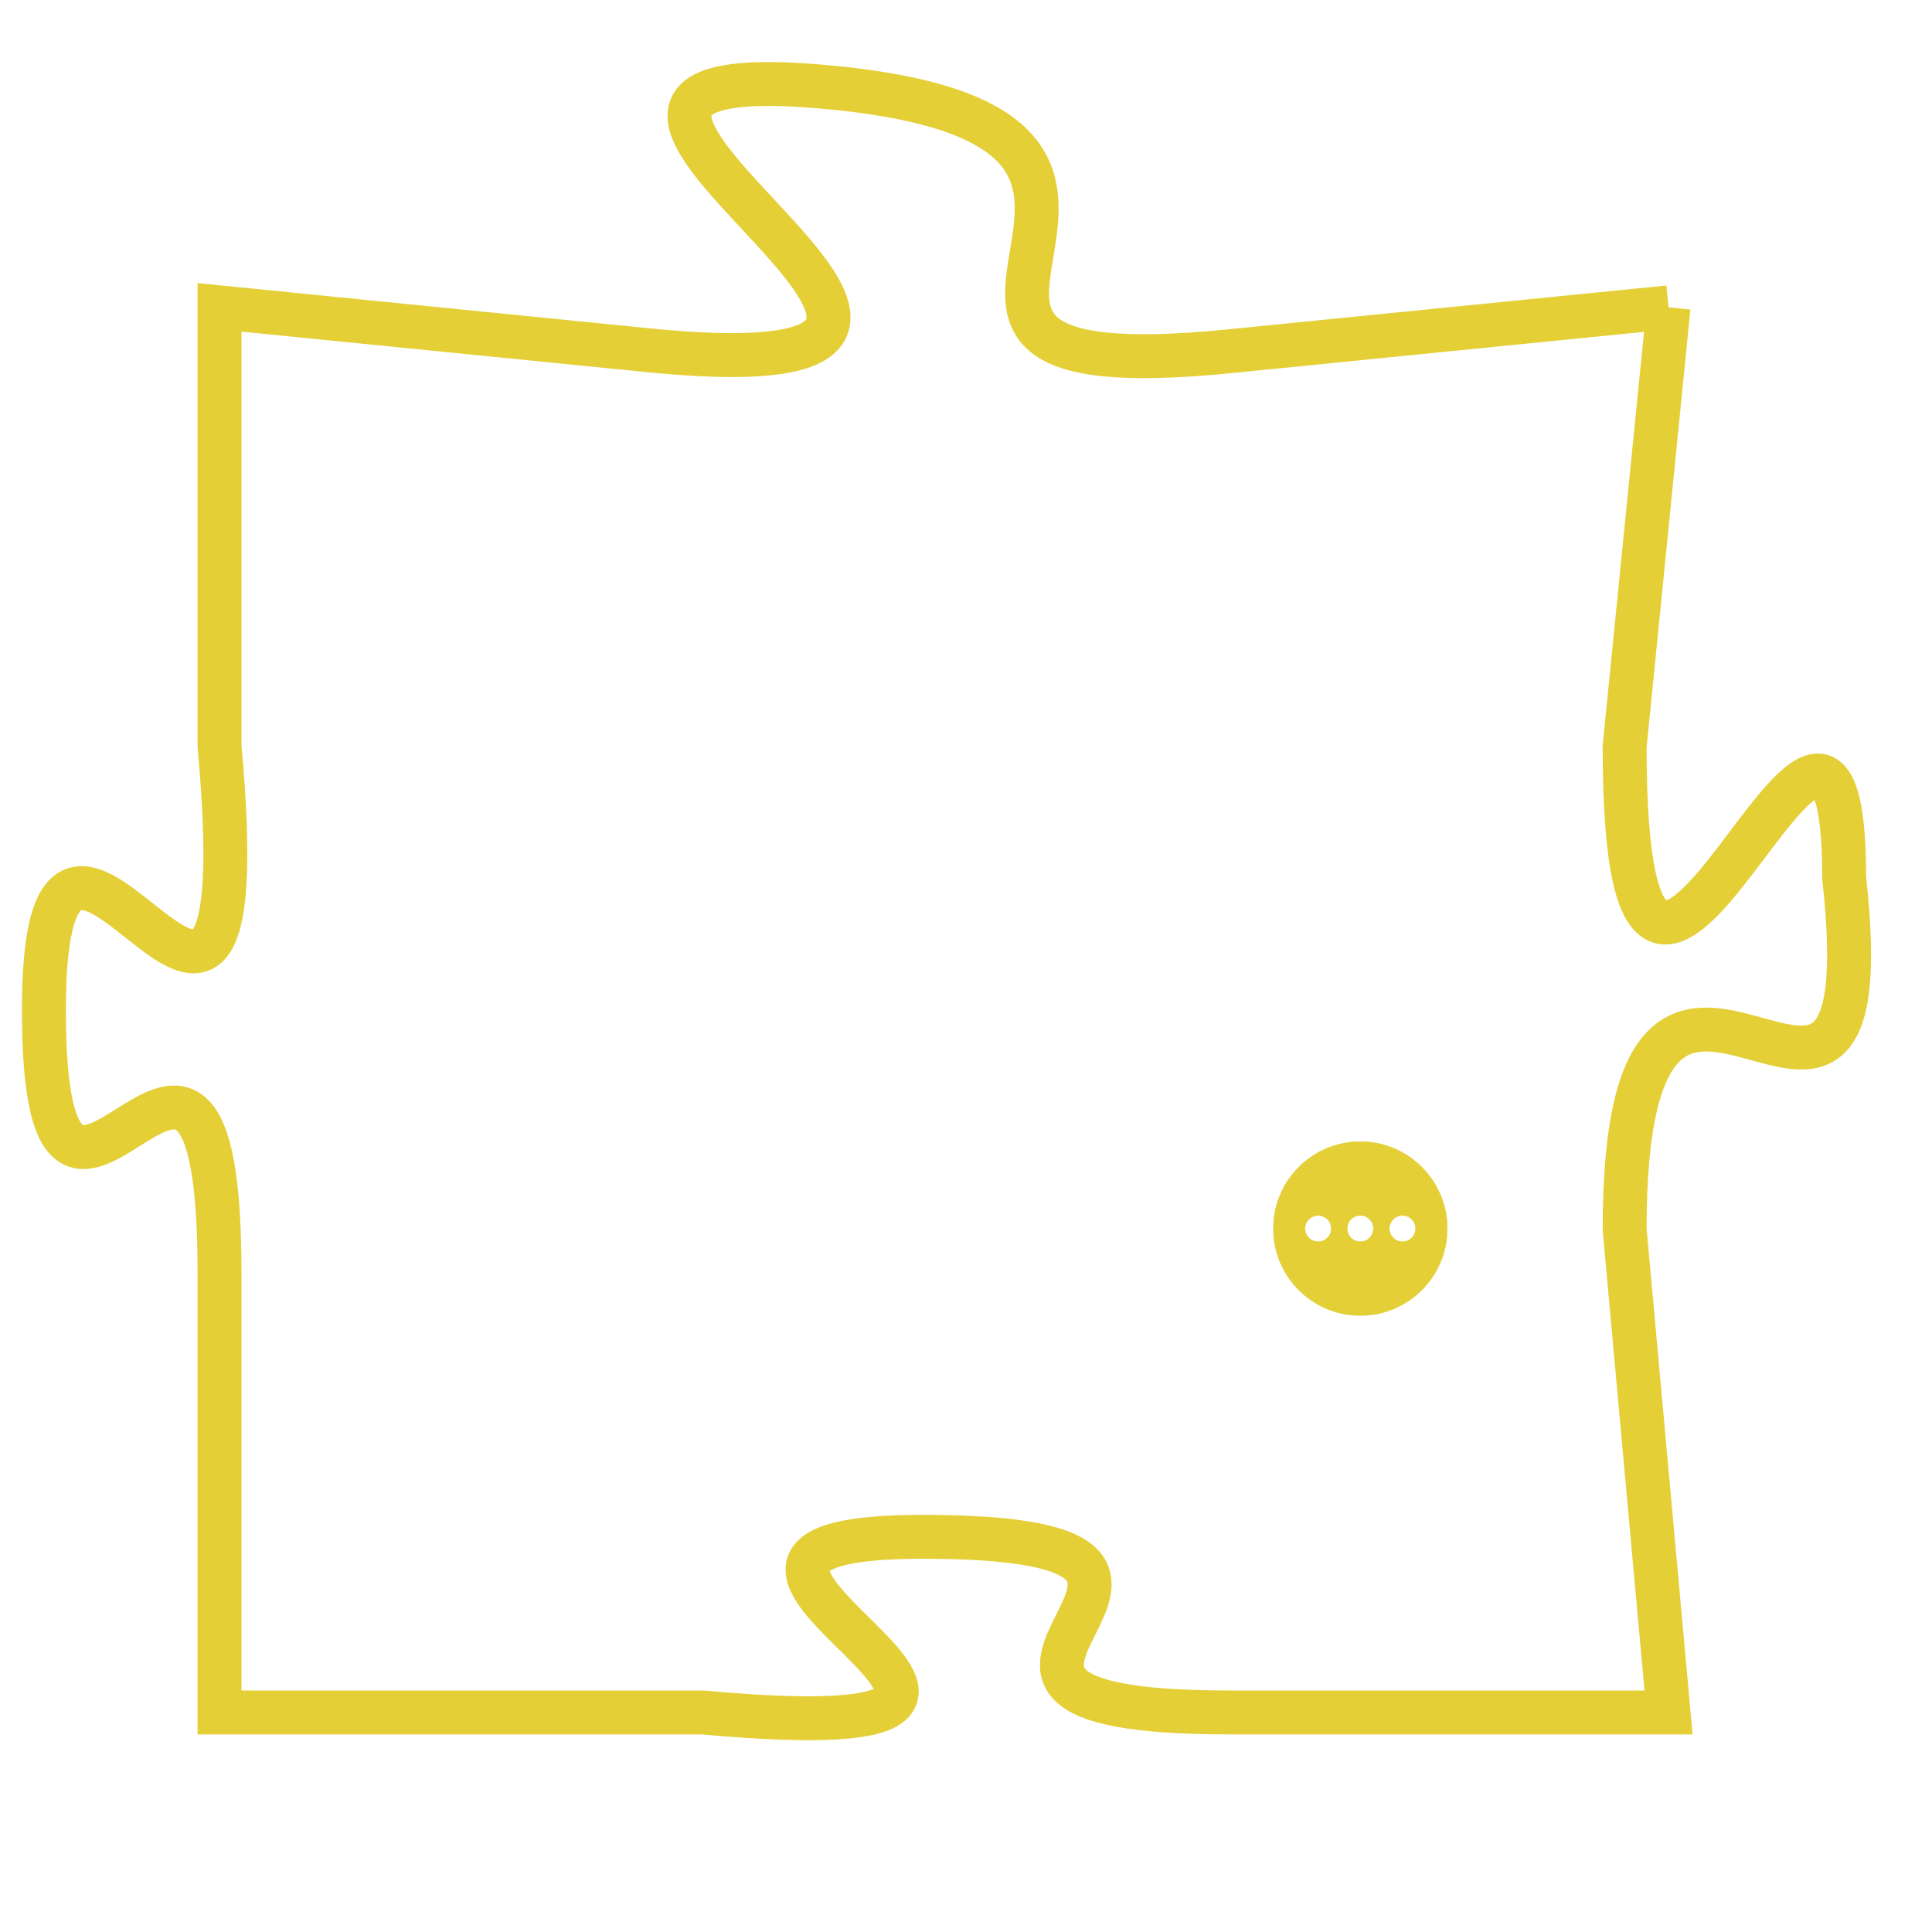 <svg version="1.1" xmlns="http://www.w3.org/2000/svg" xmlns:xlink="http://www.w3.org/1999/xlink" fill="transparent" x="0" y="0" width="350" height="350" preserveAspectRatio="xMinYMin slice"><style type="text/css">.links{fill:transparent;stroke: #E4CF37;}.links:hover{fill:#63D272; opacity:0.4;}</style><defs><g id="allt"><path id="t6314" d="M2475,1536 L2465,1537 C2455,1538 2466,1532 2456,1531 C2446,1530 2463,1538 2452,1537 L2442,1536 2442,1536 L2442,1546 C2443,1557 2438,1544 2438,1552 C2438,1560 2442,1549 2442,1558 L2442,1568 2442,1568 L2453,1568 C2464,1569 2450,1564 2458,1564 C2467,1564 2456,1568 2465,1568 L2475,1568 2475,1568 L2474,1557 C2474,1547 2480,1558 2479,1549 C2479,1541 2474,1557 2474,1546 L2475,1536"/></g><clipPath id="c" clipRule="evenodd" fill="transparent"><use href="#t6314"/></clipPath></defs><svg viewBox="2437 1529 44 41" preserveAspectRatio="xMinYMin meet"><svg width="4380" height="2430"><g><image crossorigin="anonymous" x="0" y="0" href="https://nftpuzzle.license-token.com/assets/completepuzzle.svg" width="100%" height="100%" /><g class="links"><use href="#t6314"/></g></g></svg><svg x="2466" y="1555" height="9%" width="9%" viewBox="0 0 330 330"><g><a xlink:href="https://nftpuzzle.license-token.com/" class="links"><title>See the most innovative NFT based token software licensing project</title><path fill="#E4CF37" id="more" d="M165,0C74.019,0,0,74.019,0,165s74.019,165,165,165s165-74.019,165-165S255.981,0,165,0z M85,190 c-13.785,0-25-11.215-25-25s11.215-25,25-25s25,11.215,25,25S98.785,190,85,190z M165,190c-13.785,0-25-11.215-25-25 s11.215-25,25-25s25,11.215,25,25S178.785,190,165,190z M245,190c-13.785,0-25-11.215-25-25s11.215-25,25-25 c13.785,0,25,11.215,25,25S258.785,190,245,190z"></path></a></g></svg></svg></svg>